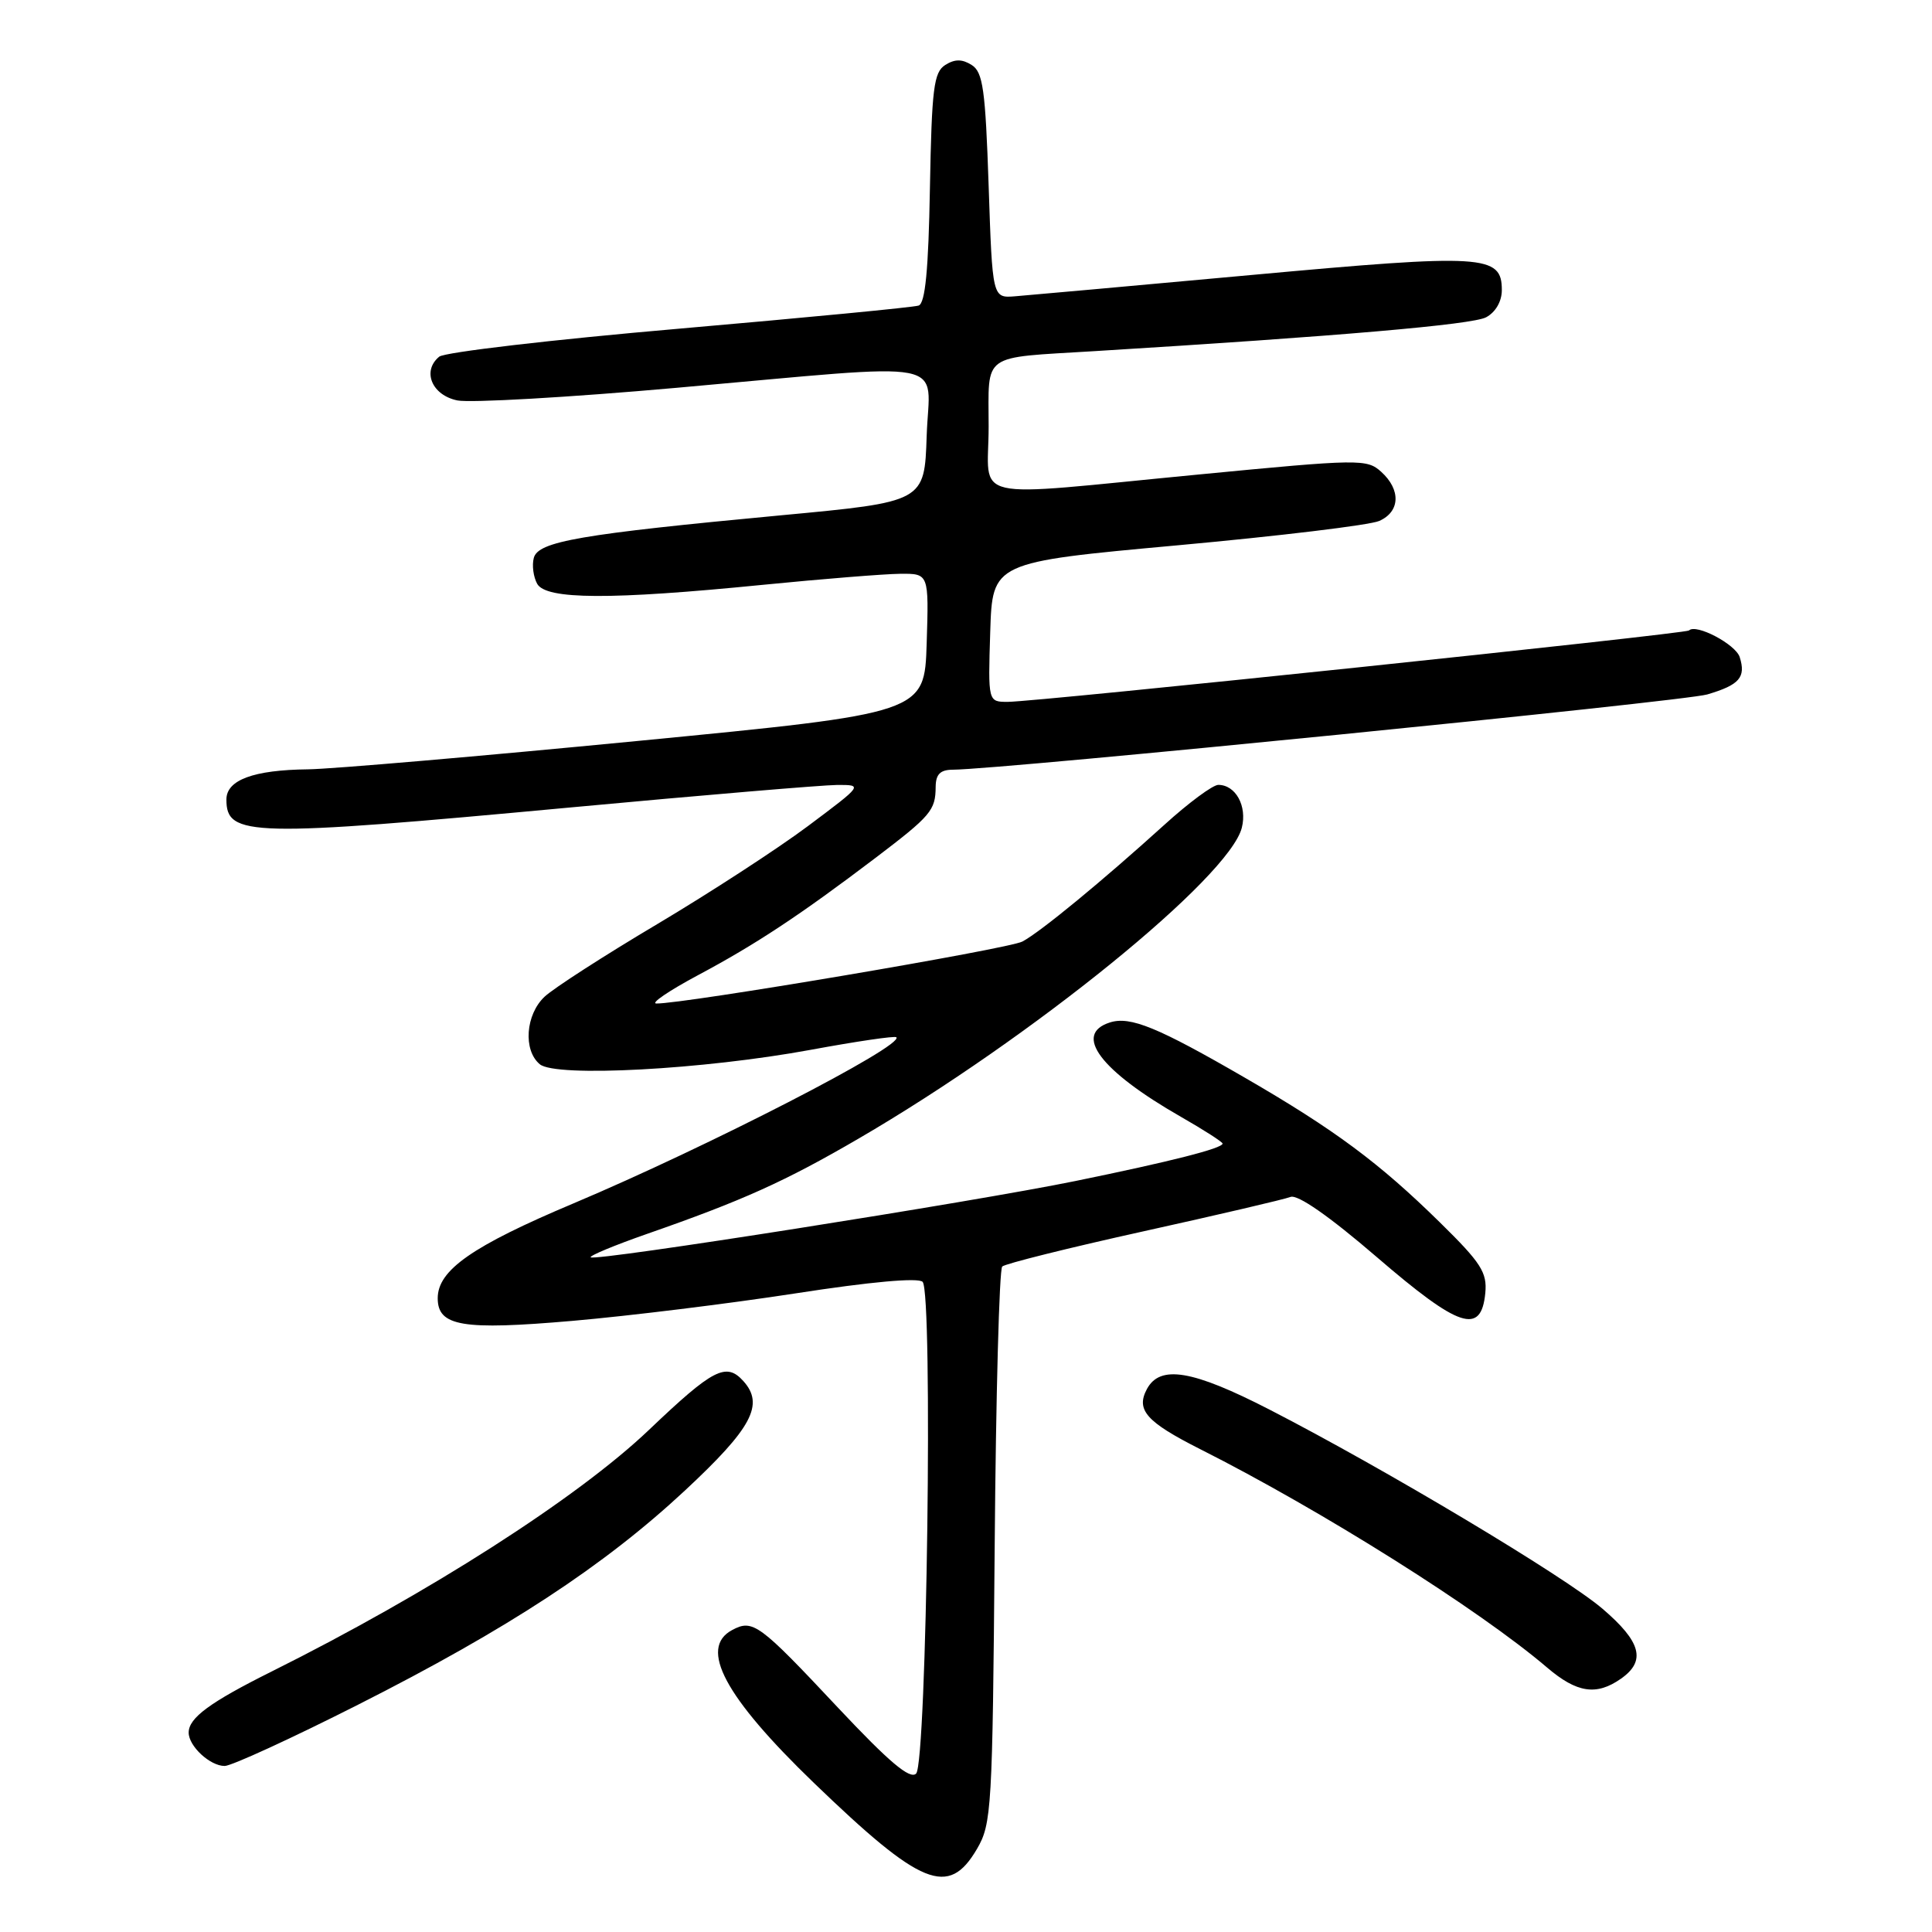 <?xml version="1.0" encoding="UTF-8" standalone="no"?>
<!DOCTYPE svg PUBLIC "-//W3C//DTD SVG 1.1//EN" "http://www.w3.org/Graphics/SVG/1.1/DTD/svg11.dtd" >
<svg xmlns="http://www.w3.org/2000/svg" xmlns:xlink="http://www.w3.org/1999/xlink" version="1.1" viewBox="0 0 256 256">
 <g >
 <path fill="currentColor"
d=" M 129.45 245.00 C 131.40 241.67 131.51 239.70 131.80 205.00 C 131.96 184.93 132.41 168.20 132.80 167.82 C 133.18 167.45 141.60 165.35 151.50 163.16 C 161.40 160.97 170.18 158.92 171.00 158.60 C 171.95 158.24 176.13 161.15 182.42 166.56 C 193.36 175.98 196.26 176.94 196.81 171.34 C 197.07 168.61 196.26 167.34 190.81 161.99 C 182.77 154.09 176.85 149.69 165.00 142.83 C 153.42 136.12 149.77 134.62 147.07 135.48 C 142.16 137.04 145.79 141.87 156.47 147.98 C 159.51 149.72 162.00 151.32 162.00 151.53 C 162.00 152.16 155.15 153.90 142.50 156.49 C 128.86 159.28 78.82 167.16 78.27 166.60 C 78.07 166.40 81.41 165.01 85.70 163.51 C 98.38 159.09 103.98 156.57 113.75 150.88 C 136.69 137.53 162.89 116.28 164.55 109.67 C 165.27 106.80 163.73 104.00 161.43 104.00 C 160.71 104.00 157.50 106.37 154.31 109.27 C 146.04 116.76 137.84 123.51 135.47 124.76 C 133.63 125.74 90.50 133.04 86.97 132.97 C 86.16 132.96 88.65 131.27 92.50 129.21 C 100.16 125.13 106.06 121.22 116.00 113.68 C 123.37 108.08 123.96 107.38 123.98 104.25 C 124.00 102.59 124.59 102.00 126.25 101.99 C 132.76 101.95 223.05 92.94 226.21 92.02 C 230.49 90.76 231.37 89.75 230.52 87.07 C 229.98 85.37 224.73 82.60 223.80 83.54 C 223.36 83.98 137.31 93.00 133.53 93.00 C 130.92 93.00 130.92 93.00 131.21 83.75 C 131.50 74.50 131.50 74.50 156.00 72.26 C 169.47 71.03 181.51 69.58 182.75 69.03 C 185.53 67.81 185.65 64.90 183.02 62.52 C 181.12 60.80 180.19 60.81 158.77 62.88 C 127.65 65.87 131.00 66.64 131.00 56.52 C 131.00 46.65 129.87 47.46 145.00 46.53 C 177.33 44.55 195.10 43.02 196.92 42.04 C 198.17 41.37 199.00 39.94 199.00 38.44 C 199.00 33.75 196.68 33.61 165.91 36.43 C 150.29 37.86 136.15 39.13 134.50 39.26 C 131.50 39.50 131.50 39.50 131.00 24.61 C 130.57 11.85 130.25 9.55 128.75 8.61 C 127.48 7.81 126.52 7.81 125.25 8.61 C 123.73 9.57 123.46 11.71 123.22 24.90 C 123.03 35.77 122.60 40.20 121.72 40.49 C 121.05 40.72 106.78 42.09 90.00 43.55 C 73.22 45.00 58.92 46.67 58.20 47.26 C 55.89 49.16 57.22 52.37 60.61 53.06 C 62.31 53.40 75.36 52.66 89.61 51.39 C 126.95 48.08 123.13 47.35 122.79 57.75 C 122.50 66.50 122.50 66.50 103.50 68.28 C 76.87 70.78 71.30 71.74 70.73 73.93 C 70.47 74.91 70.68 76.45 71.18 77.36 C 72.36 79.46 80.88 79.50 101.00 77.50 C 108.97 76.71 117.20 76.05 119.29 76.03 C 123.08 76.00 123.08 76.00 122.79 85.25 C 122.50 94.49 122.50 94.49 84.50 98.18 C 63.60 100.21 43.94 101.90 40.82 101.94 C 33.59 102.02 30.00 103.35 30.00 105.94 C 30.00 110.87 33.11 110.94 75.50 107.00 C 93.10 105.36 109.04 104.02 110.93 104.01 C 114.35 104.00 114.35 104.00 107.07 109.45 C 103.06 112.45 94.06 118.30 87.07 122.46 C 80.08 126.61 73.38 130.93 72.18 132.05 C 69.64 134.41 69.29 139.17 71.53 141.02 C 73.64 142.78 93.20 141.73 107.46 139.10 C 113.48 137.99 118.57 137.24 118.77 137.44 C 119.86 138.53 93.80 151.94 76.00 159.45 C 62.57 165.11 58.00 168.30 58.00 172.02 C 58.00 175.74 61.25 176.29 75.87 175.02 C 83.37 174.37 96.66 172.73 105.41 171.38 C 115.34 169.84 121.67 169.27 122.25 169.85 C 123.64 171.24 122.81 233.59 121.39 235.01 C 120.58 235.82 117.82 233.49 111.08 226.32 C 100.57 215.11 99.76 214.52 97.01 215.99 C 92.56 218.37 96.03 224.85 107.84 236.24 C 122.10 249.98 125.68 251.43 129.45 245.00 Z  M 47.45 225.88 C 67.28 215.85 80.02 207.50 90.75 197.51 C 99.65 189.22 101.31 186.11 98.49 182.99 C 96.22 180.48 94.49 181.37 86.00 189.46 C 76.51 198.50 56.81 211.11 36.00 221.48 C 27.80 225.57 25.00 227.63 25.00 229.58 C 25.00 231.38 27.83 234.00 29.77 234.00 C 30.66 234.00 38.62 230.35 47.45 225.88 Z  M 214.78 222.44 C 218.14 220.09 217.48 217.56 212.33 213.16 C 207.35 208.90 183.54 194.66 168.22 186.78 C 158.01 181.53 153.71 180.81 151.97 184.06 C 150.49 186.83 151.89 188.41 159.01 192.01 C 175.17 200.16 195.99 213.27 205.00 220.96 C 208.94 224.32 211.53 224.72 214.78 222.44 Z "/>
</g>
</svg>